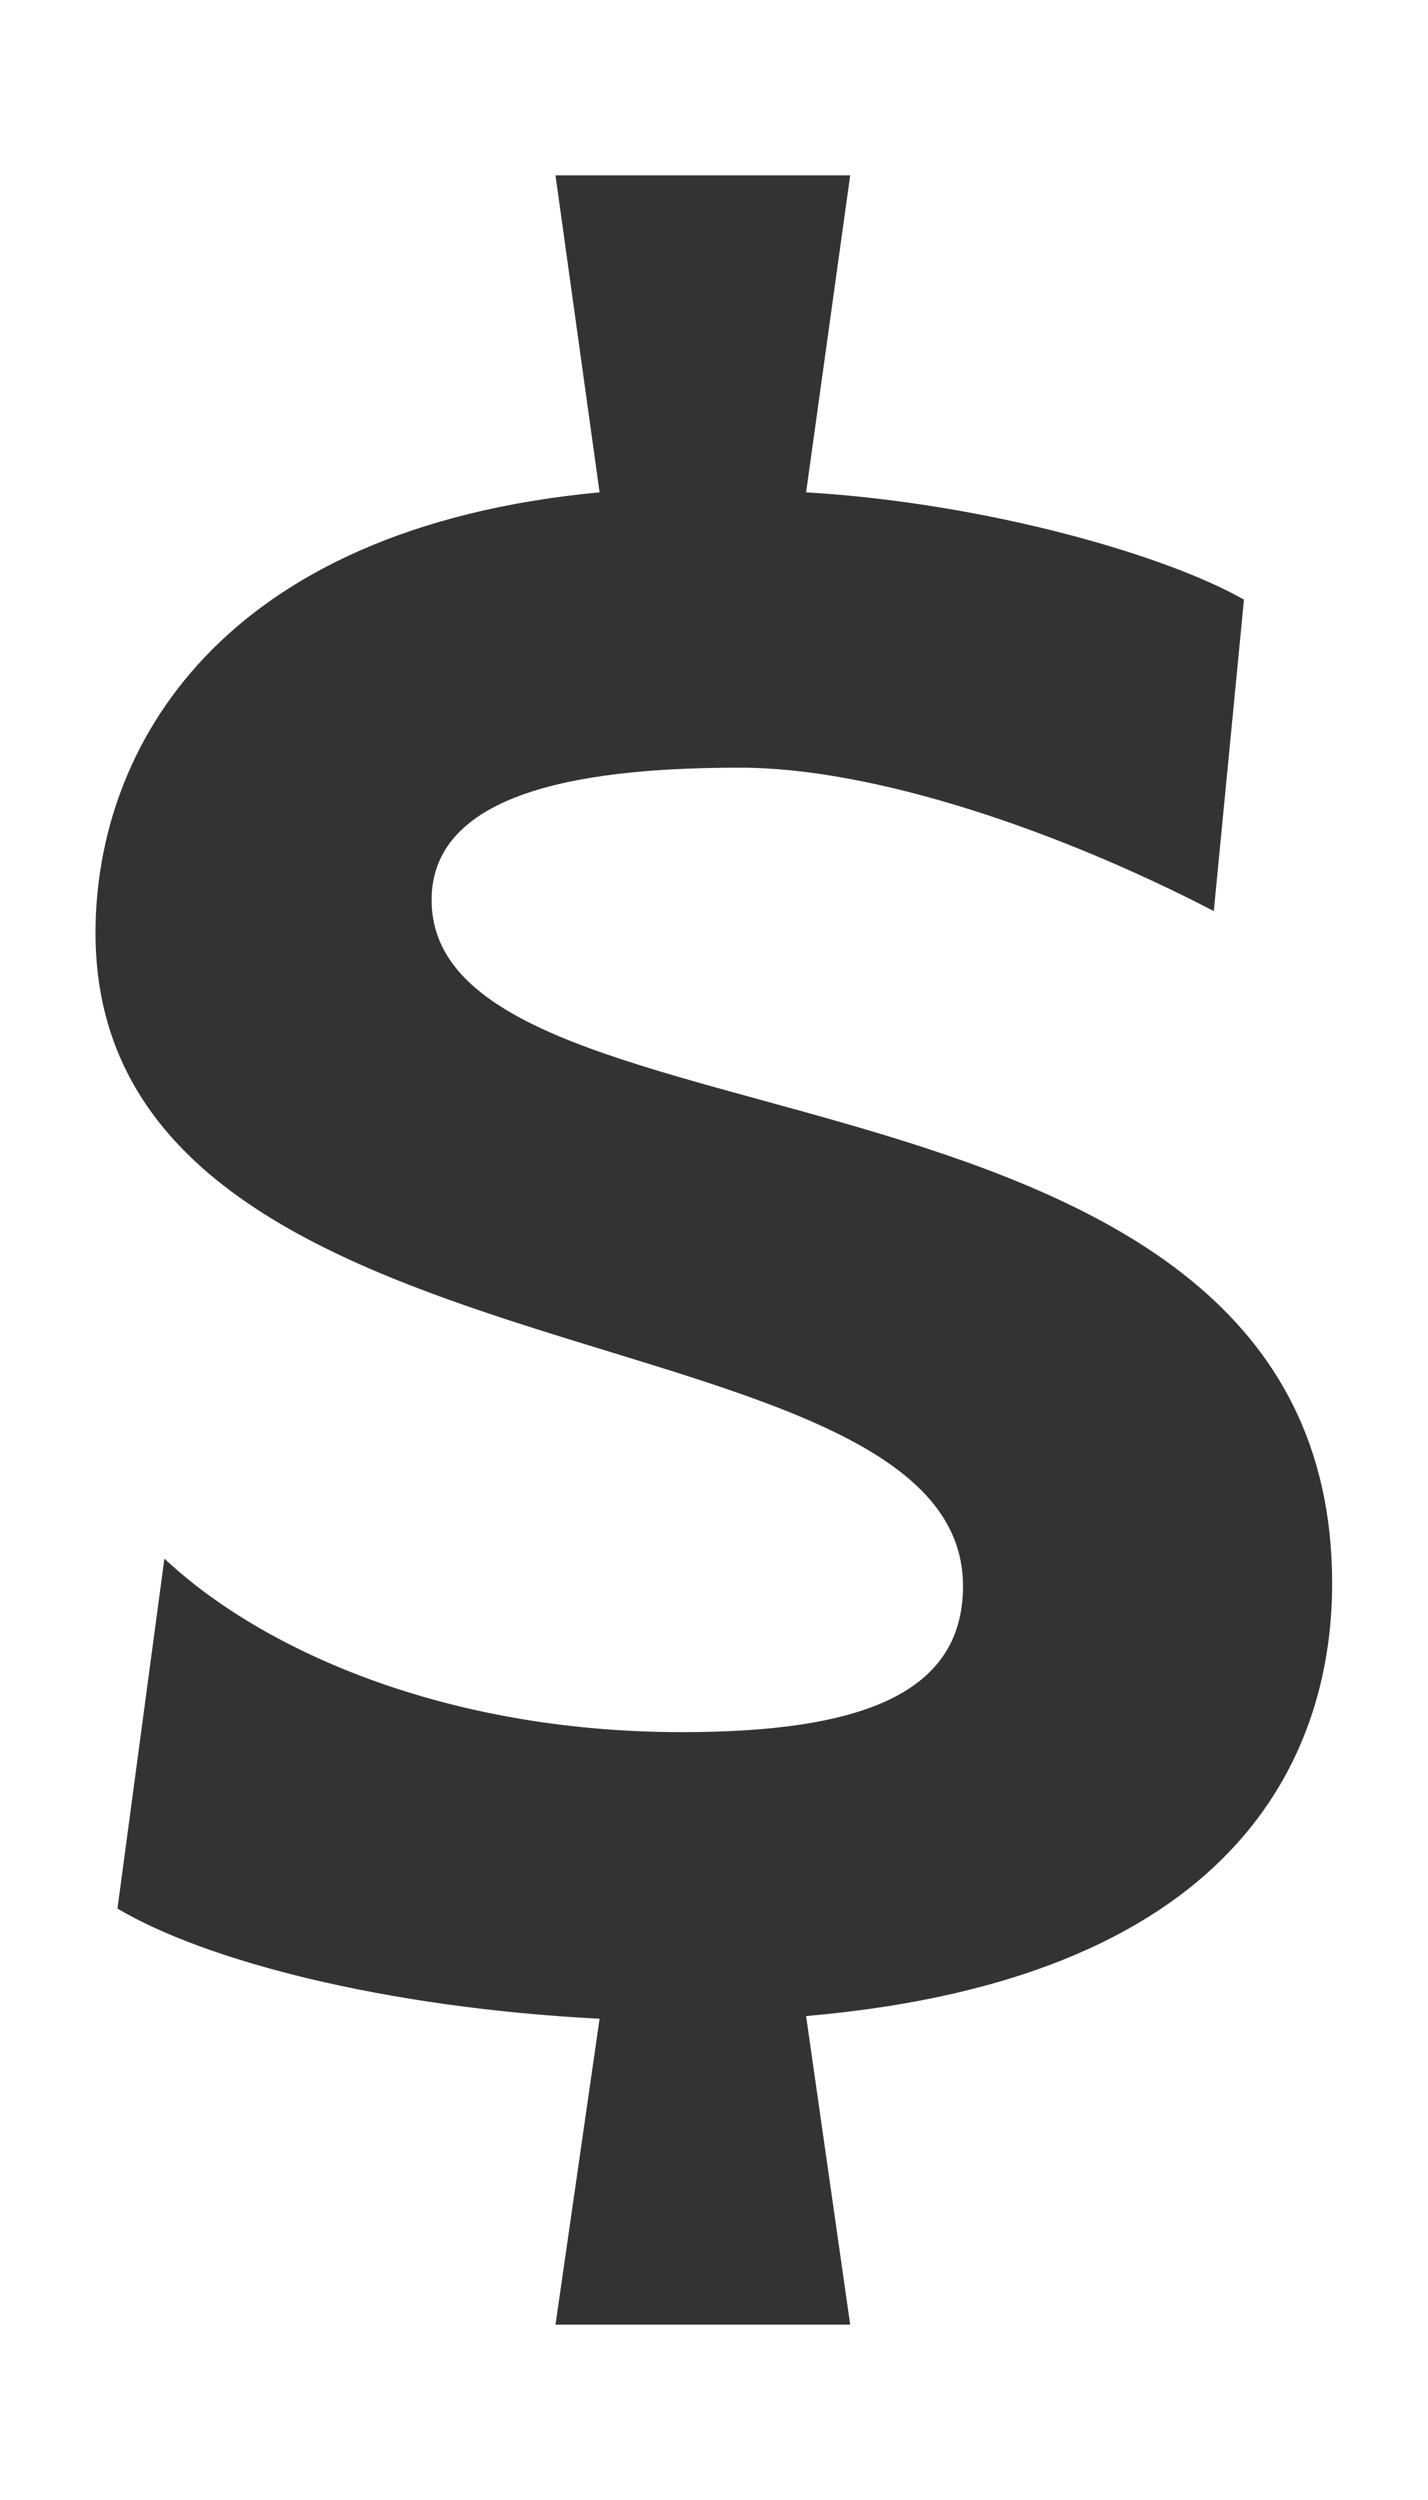 <svg width="8" height="14" viewBox="0 0 8 14" fill="none" xmlns="http://www.w3.org/2000/svg">
<path d="M1.883 4.058C1.883 3.425 2.808 3.317 3.611 3.317C4.367 3.317 5.401 3.672 6.265 4.12L6.434 2.376C6.002 2.129 4.999 1.836 3.981 1.775L4.228 4.67163e-08H2.577L2.824 1.775C0.695 1.975 -3.33688e-08 3.209 -3.33688e-08 4.243C-3.33688e-08 6.851 4.86 6.296 4.86 7.9C4.86 8.502 4.29 8.718 3.286 8.718C1.929 8.718 0.91 8.24 0.386 7.746L0.123 9.706C0.617 9.999 1.62 10.261 2.824 10.323L2.577 12.036H4.228L3.981 10.308C6.481 10.091 6.928 8.764 6.928 7.885C6.928 4.784 1.883 5.555 1.883 4.058Z" transform="translate(0.535 0.982)" fill="#333333"/>
</svg>
